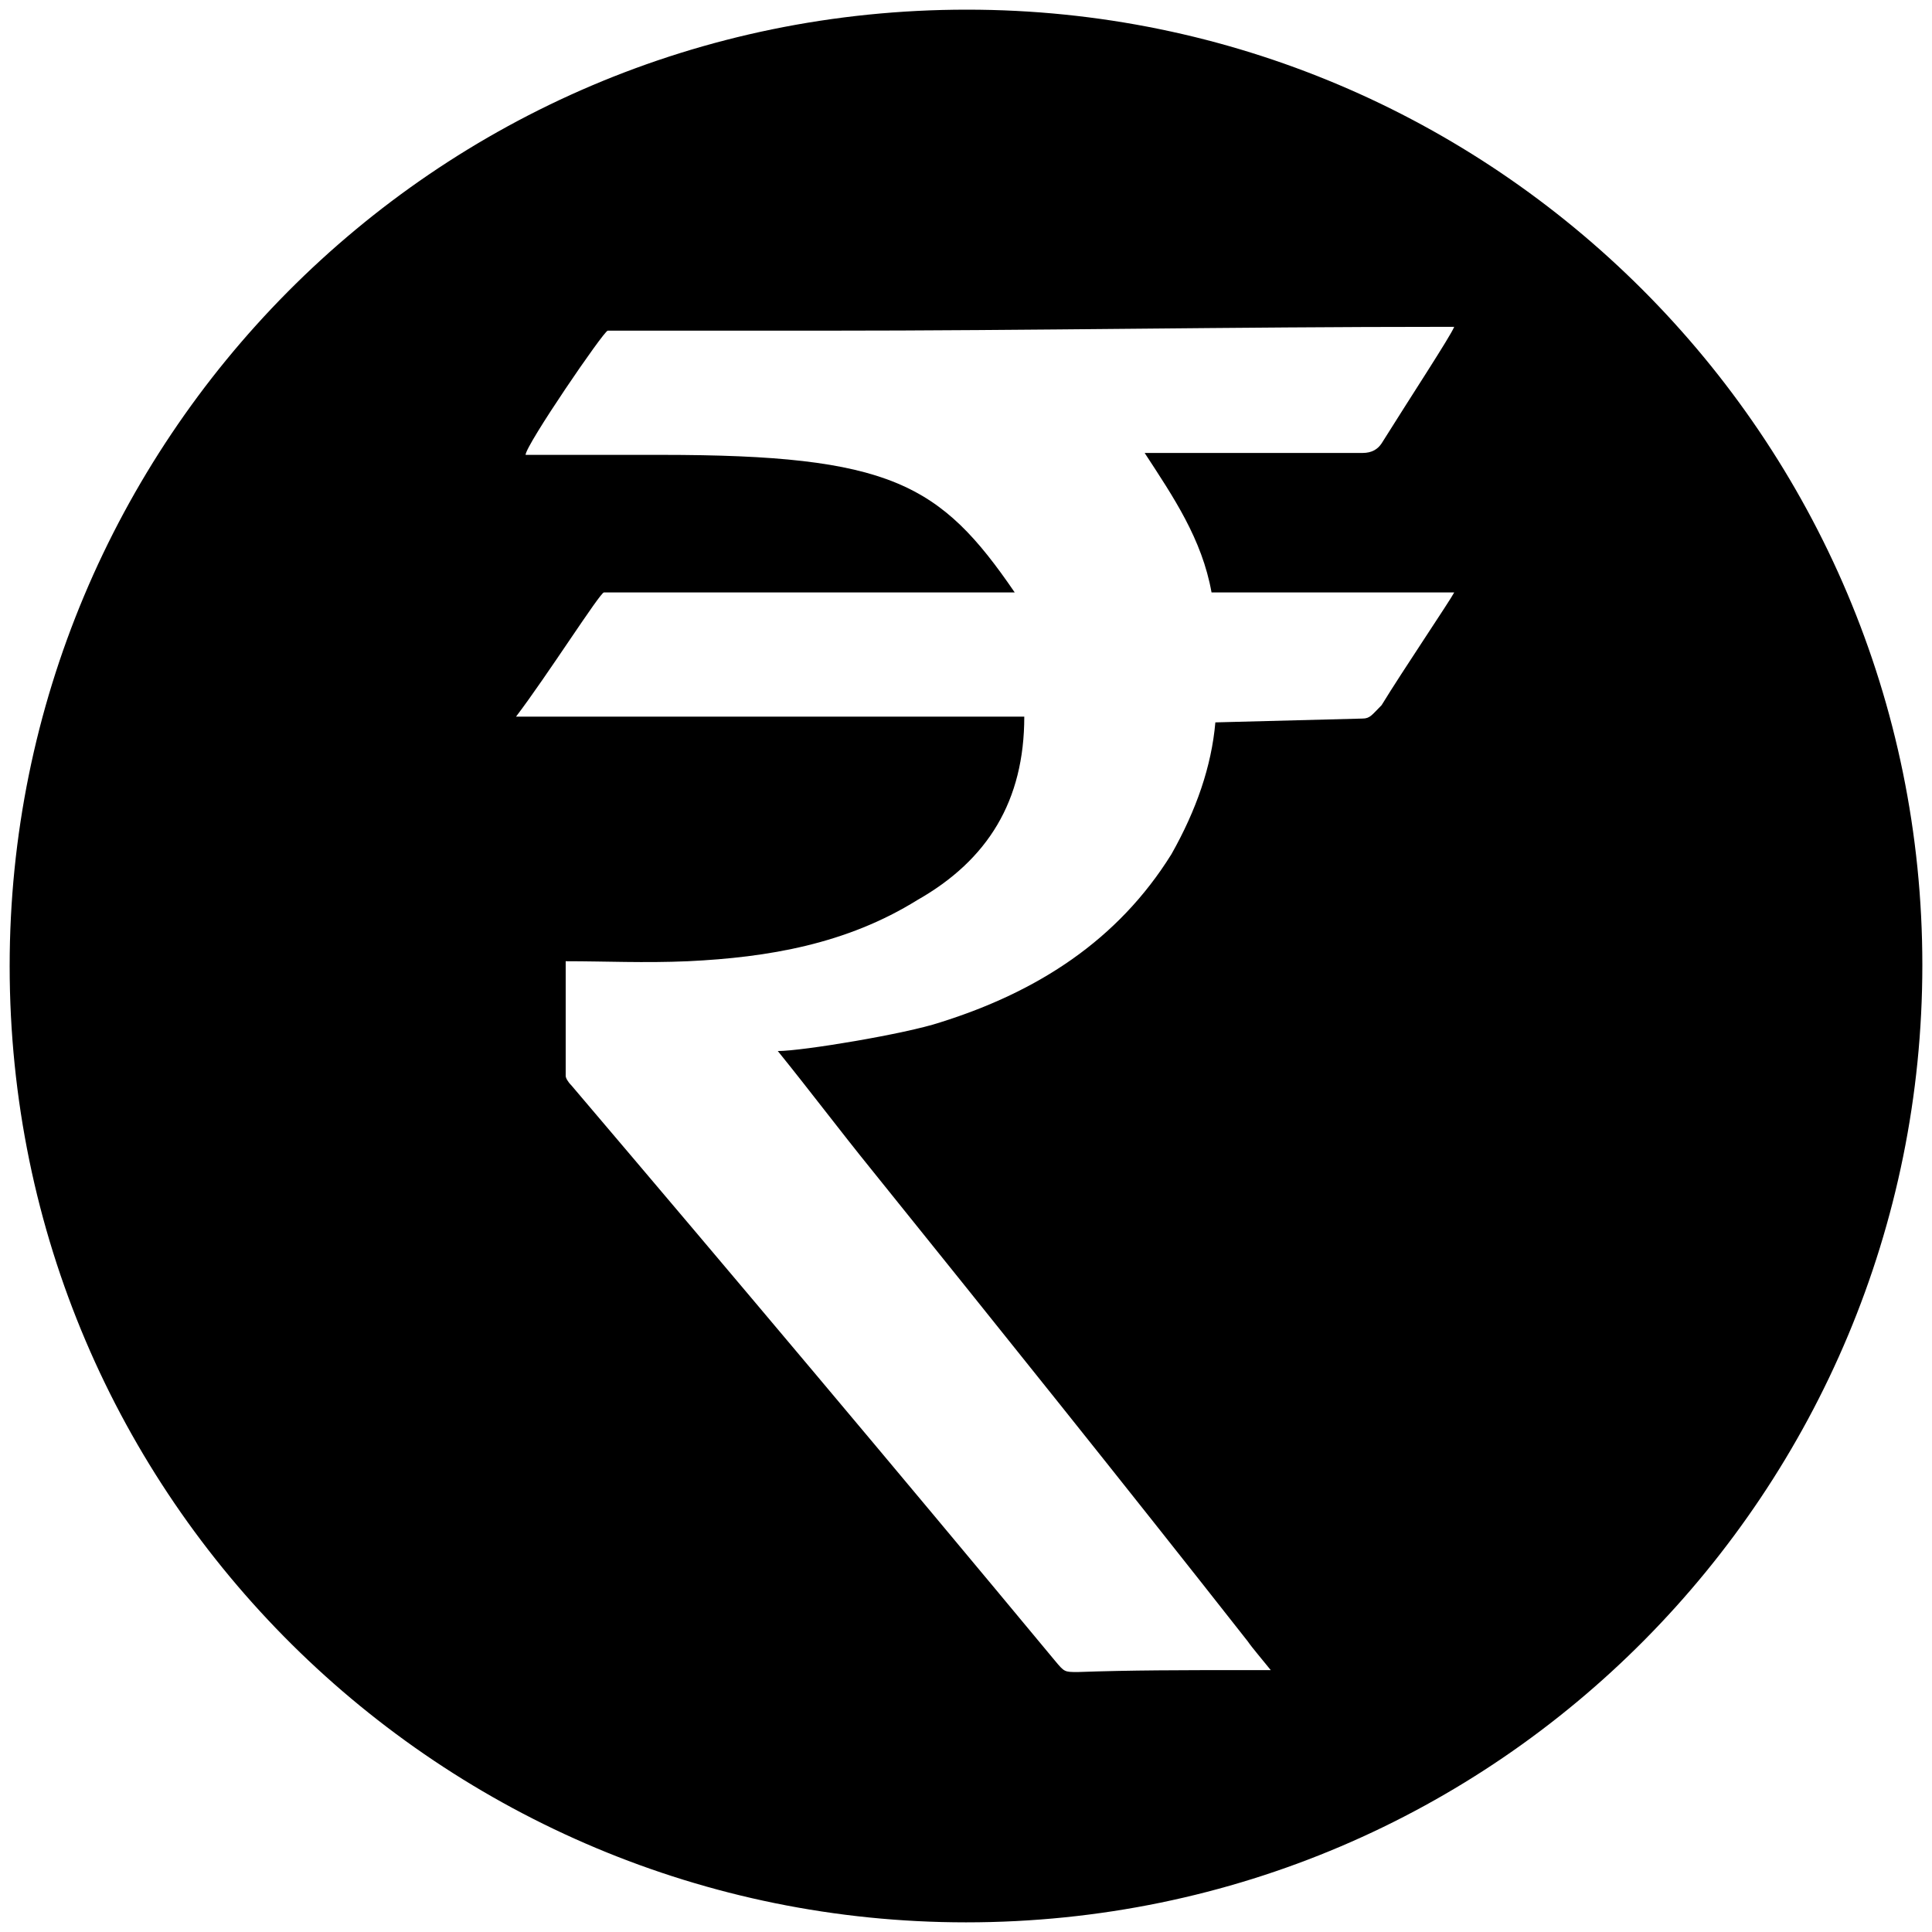 <svg xmlns="http://www.w3.org/2000/svg" viewBox="0 0 1000 1000"><path d="M500.496 5C223.572 5 5 229.506 5 500.002c0 276.43 224.506 495.001 495.002 495.001 276.43 0 495.001-224.506 495.001-495.496C995.003 226.54 773.464 5 500.496 5zM267.09 370.935c15.824-20.769 43.516-64.286 45.494-64.286h212.639c-38.572-56.373-64.286-71.209-182.968-71.209h-70.22c0-4.945 40.55-64.286 42.527-64.286h111.76c106.813 0 213.626-1.978 319.45-1.978h6.924c-1.978 4.945-22.748 36.594-37.583 60.33-1.978 2.967-4.945 4.945-9.89 4.945H592.475c14.835 22.748 29.67 44.506 34.615 72.198h125.605c-1.978 3.956-26.704 40.55-37.583 58.352-4.945 4.945-5.934 6.923-9.89 6.923l-76.154 1.978c-1.978 22.748-9.89 45.495-22.747 68.242-27.693 44.506-69.231 71.21-119.671 87.034-17.802 5.934-71.21 14.835-84.066 14.835 16.813 20.77 31.648 40.55 48.461 61.319C516.32 686.43 580.606 766.54 645.881 849.618c1.978 2.967 7.912 9.89 11.868 14.835h-15.824c-29.67 0-56.374 0-84.066.99-6.923 0-6.923 0-11.868-5.935-82.088-98.901-166.155-198.792-250.22-297.693-1.979-1.978-2.968-3.956-2.968-4.945v-59.34c20.77 0 40.55.988 63.297 0 41.539-1.979 82.088-8.902 118.682-31.65 36.593-20.769 55.385-51.428 55.385-94.945z"/></svg>